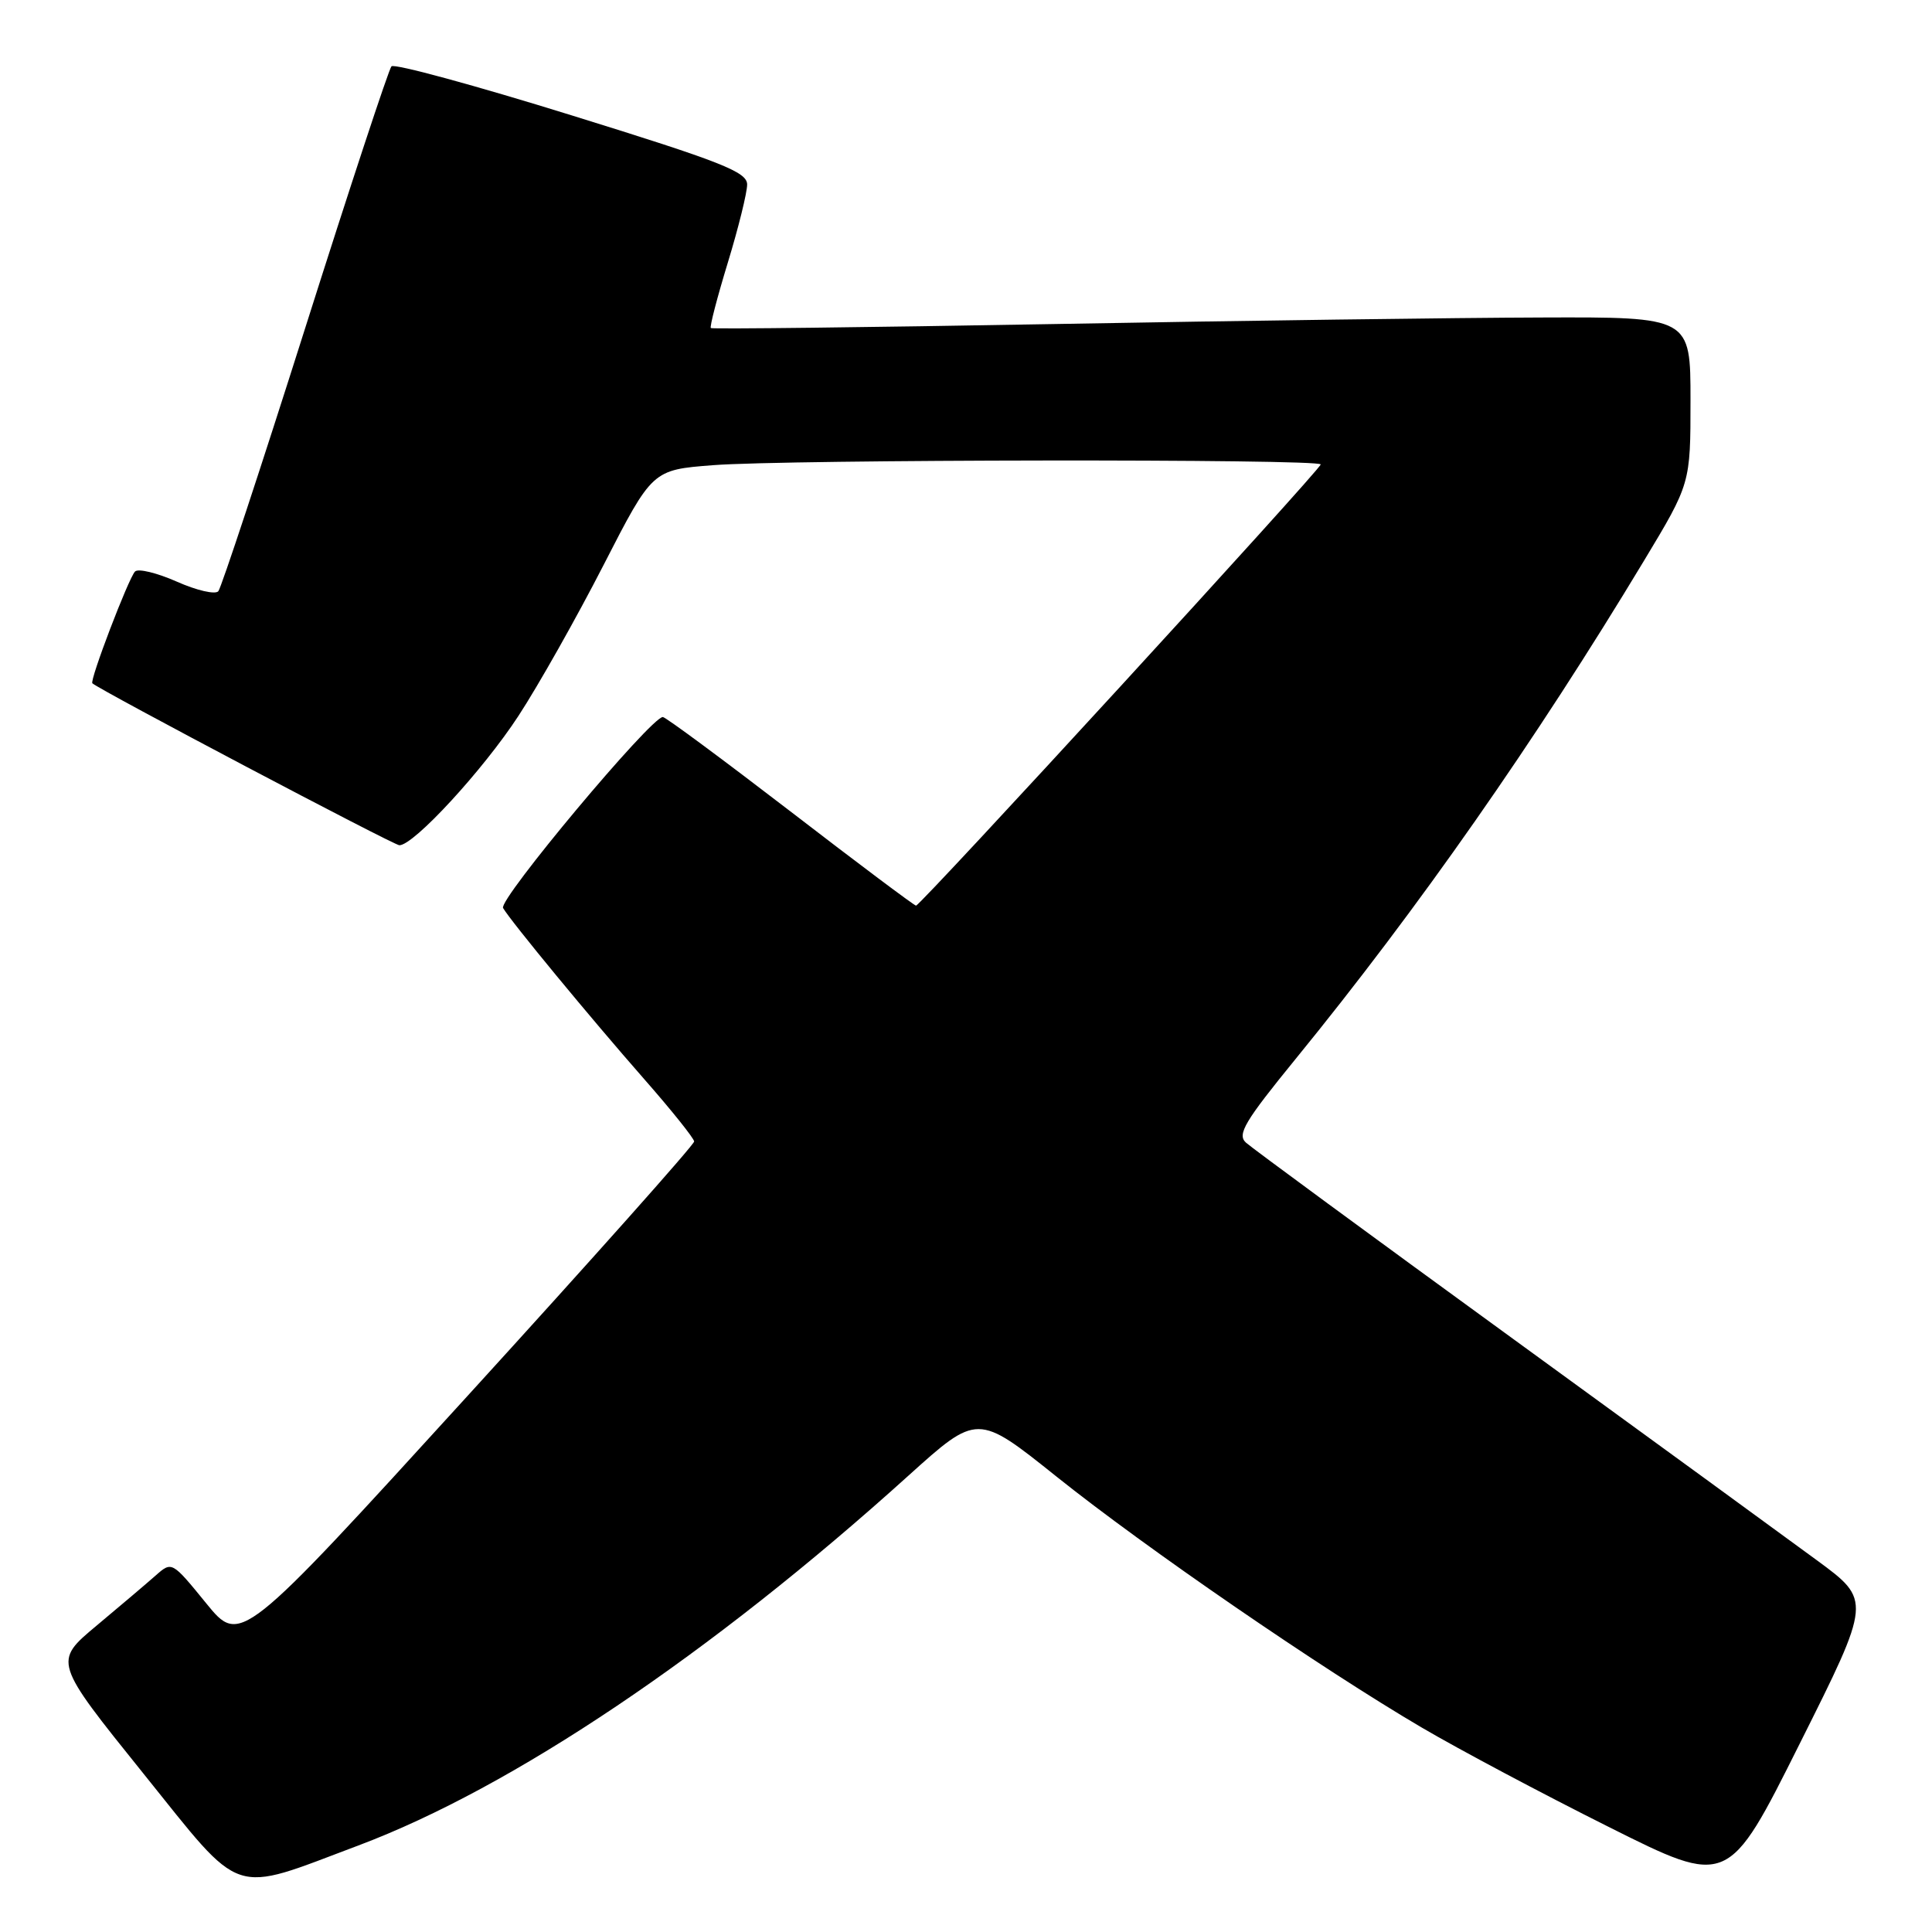 <?xml version="1.0" encoding="UTF-8" standalone="no"?>
<!DOCTYPE svg PUBLIC "-//W3C//DTD SVG 1.1//EN" "http://www.w3.org/Graphics/SVG/1.1/DTD/svg11.dtd" >
<svg xmlns="http://www.w3.org/2000/svg" xmlns:xlink="http://www.w3.org/1999/xlink" version="1.1" viewBox="0 0 256 256">
 <g >
 <path fill="currentColor"
d=" M 47.50 244.53 C 67.86 236.88 94.20 219.17 120.34 195.56 C 129.52 187.28 129.52 187.28 140.01 195.67 C 151.85 205.14 175.08 221.10 188.39 228.91 C 193.27 231.78 204.41 237.70 213.13 242.06 C 228.99 250.01 228.99 250.01 238.48 231.03 C 247.98 212.06 247.98 212.06 240.74 206.74 C 236.76 203.81 218.43 190.45 200.00 177.05 C 181.57 163.65 165.87 152.11 165.09 151.40 C 163.90 150.31 164.93 148.59 171.68 140.31 C 187.94 120.37 203.44 98.20 217.85 74.28 C 224.00 64.07 224.00 64.07 224.00 53.03 C 224.00 42.00 224.00 42.00 204.25 42.07 C 193.39 42.10 164.25 42.49 139.50 42.94 C 114.75 43.38 94.36 43.62 94.19 43.47 C 94.01 43.33 95.03 39.42 96.44 34.80 C 97.85 30.18 99.00 25.52 99.00 24.45 C 99.00 22.78 95.65 21.46 75.76 15.29 C 62.98 11.32 52.23 8.39 51.87 8.79 C 51.51 9.18 46.36 24.80 40.43 43.50 C 34.50 62.20 29.32 77.88 28.93 78.34 C 28.53 78.81 26.06 78.24 23.43 77.07 C 20.80 75.91 18.31 75.30 17.89 75.73 C 17.03 76.62 11.84 90.19 12.24 90.54 C 13.30 91.49 52.18 112.00 52.92 112.00 C 54.84 112.00 64.02 102.02 68.69 94.87 C 71.34 90.82 76.41 81.82 79.97 74.88 C 86.44 62.26 86.44 62.26 94.47 61.64 C 104.27 60.87 175.00 60.79 175.00 61.54 C 175.00 62.19 121.97 120.00 121.38 120.00 C 121.15 120.00 113.65 114.38 104.73 107.51 C 95.80 100.65 88.20 95.02 87.83 95.01 C 86.28 94.98 66.01 119.21 66.66 120.32 C 67.76 122.17 78.13 134.75 85.37 143.00 C 88.99 147.12 91.96 150.84 91.98 151.25 C 91.99 151.67 78.47 166.85 61.92 185.00 C 31.85 218.00 31.85 218.00 27.31 212.43 C 22.79 206.88 22.77 206.87 20.64 208.75 C 19.46 209.79 15.93 212.79 12.79 215.41 C 7.08 220.18 7.08 220.18 19.03 235.04 C 32.38 251.63 30.38 250.96 47.50 244.53 Z "/>
</g>
</svg>